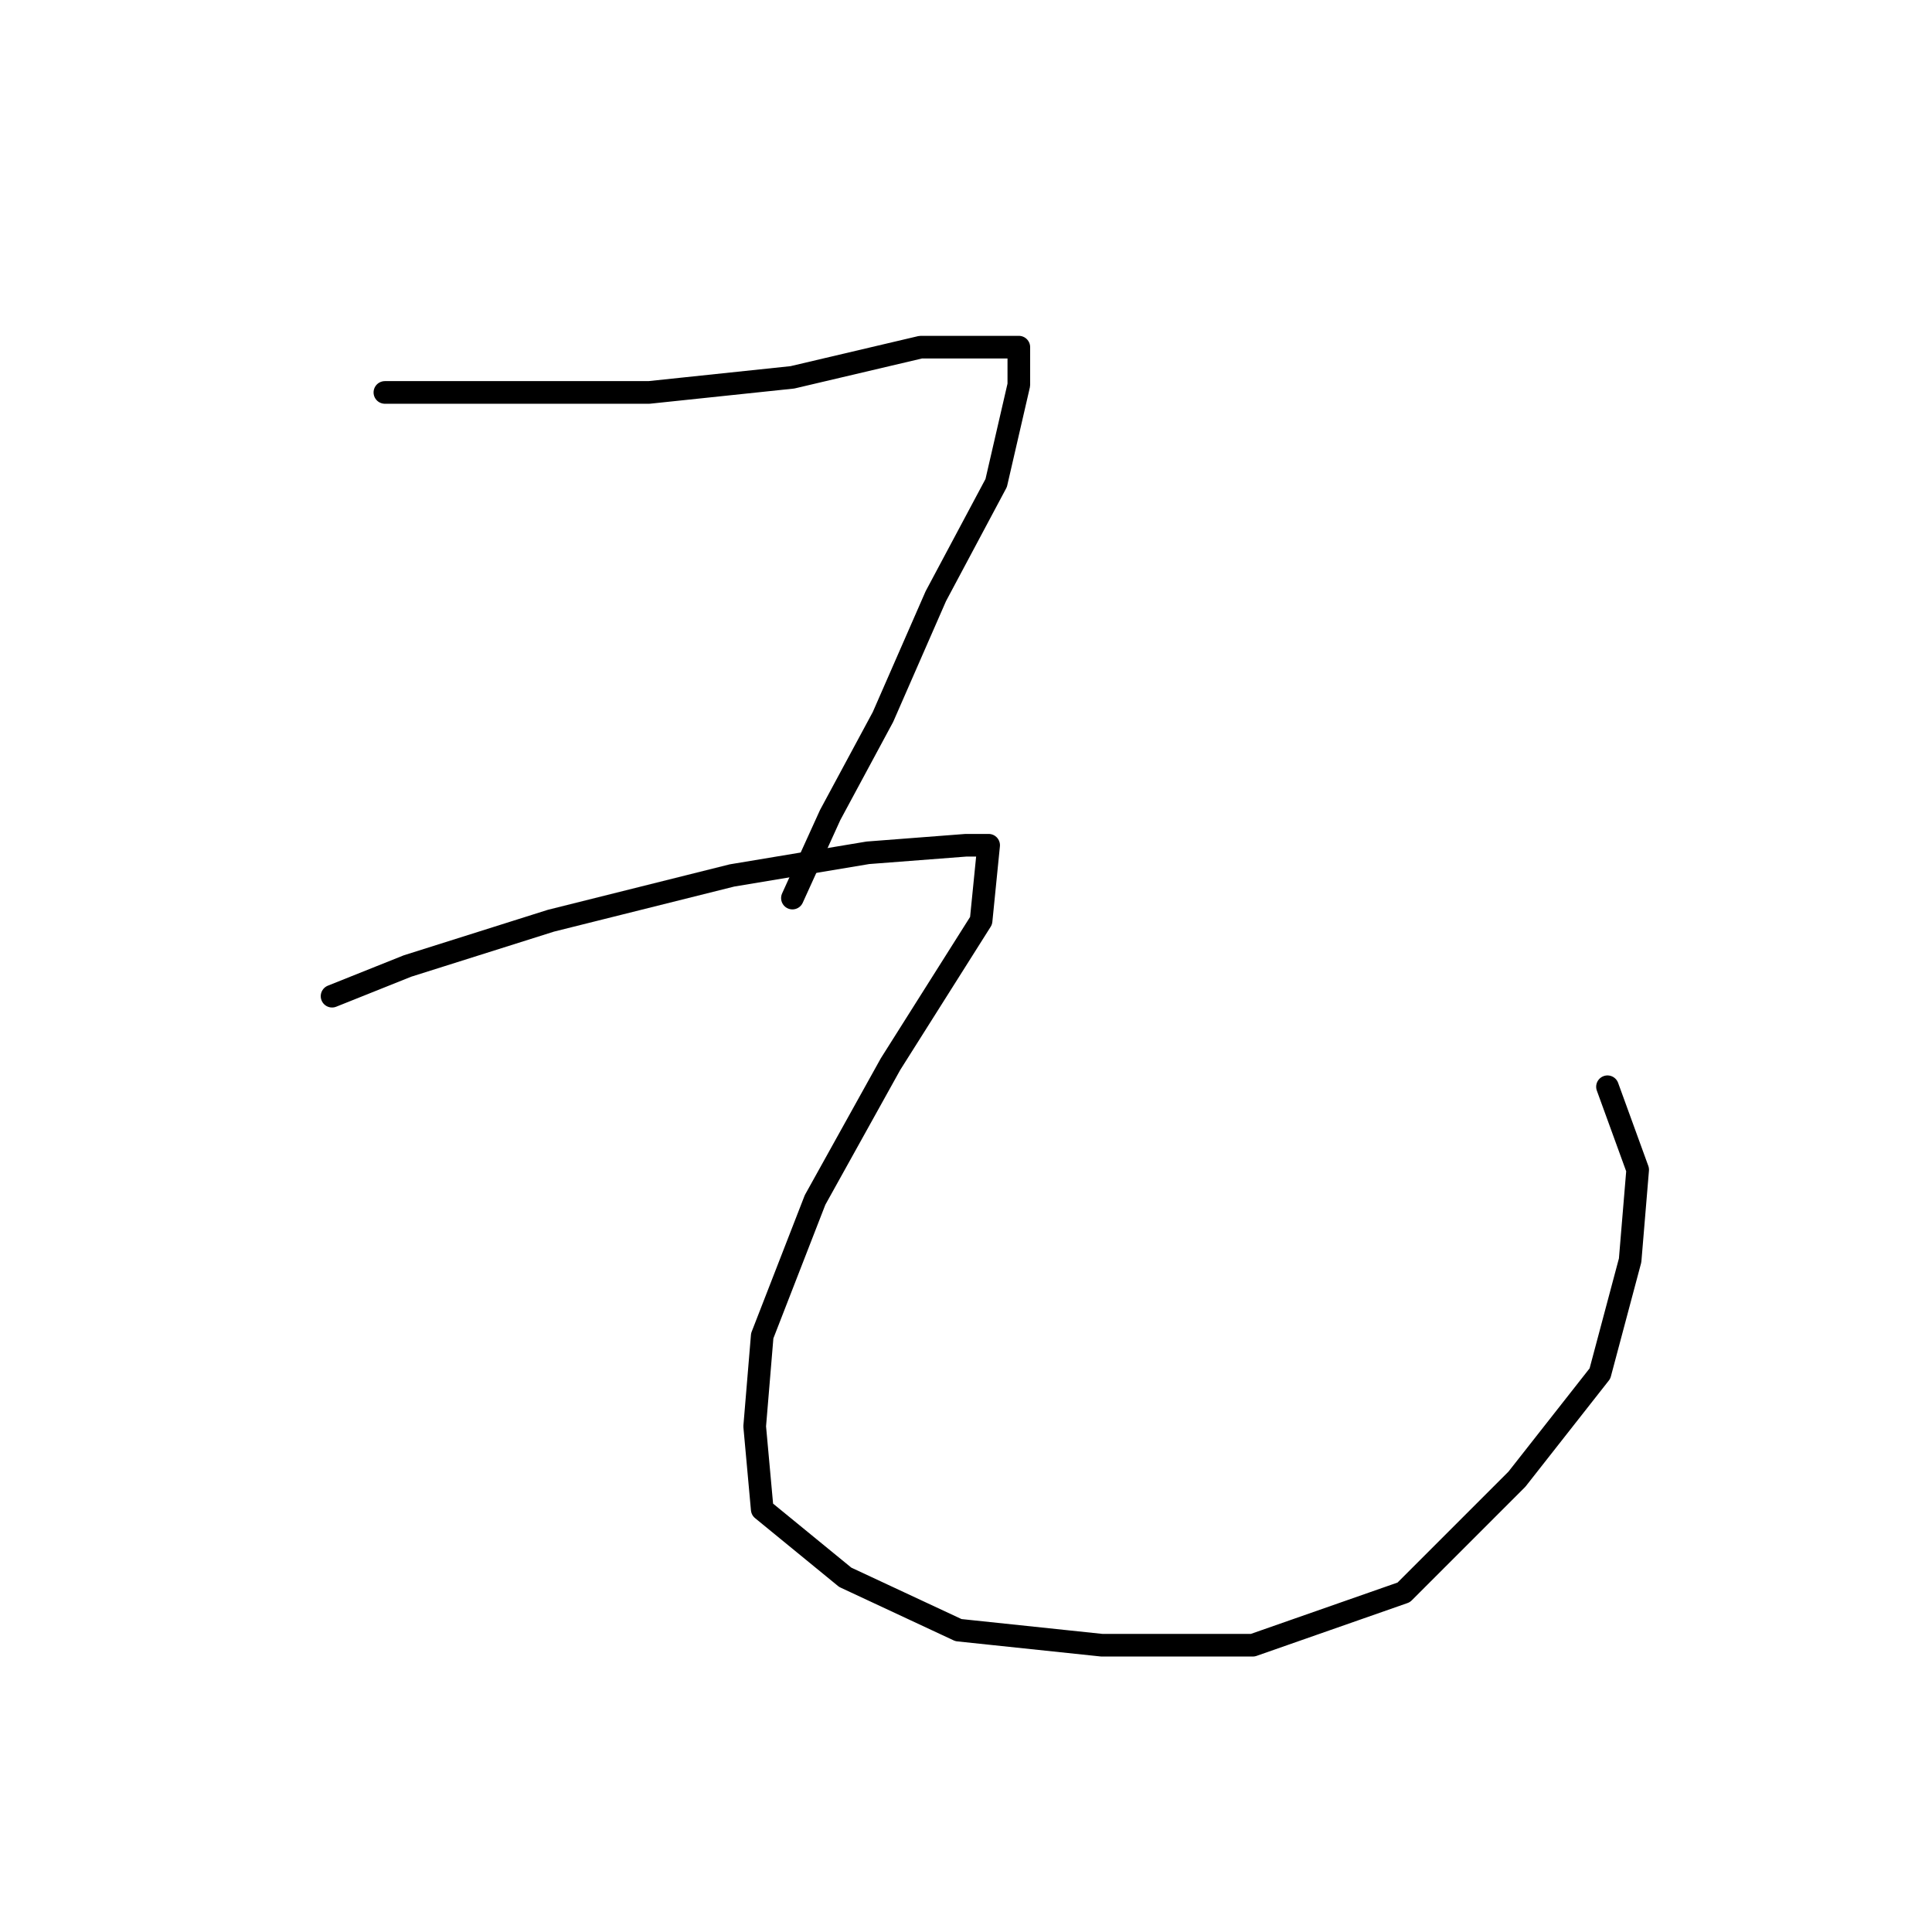 <?xml version="1.0" standalone="no"?>
    <svg width="256" height="256" xmlns="http://www.w3.org/2000/svg" version="1.1">
    <polyline stroke="black" stroke-width="3" stroke-linecap="round" fill="transparent" stroke-linejoin="round" points="51 52 56 52 61 52 86 52 105 50 122 46 133 46 135 46 135 51 132 64 124 79 117 95 110 108 105 119 105 119 " />
        <polyline stroke="black" stroke-width="3" stroke-linecap="round" fill="transparent" stroke-linejoin="round" points="44 132 49 130 54 128 73 122 97 116 115 113 128 112 131 112 130 122 118 141 108 159 101 177 100 189 101 200 112 209 127 216 146 218 166 218 186 211 201 196 212 182 216 167 217 155 213 144 213 144 " />
        </svg>